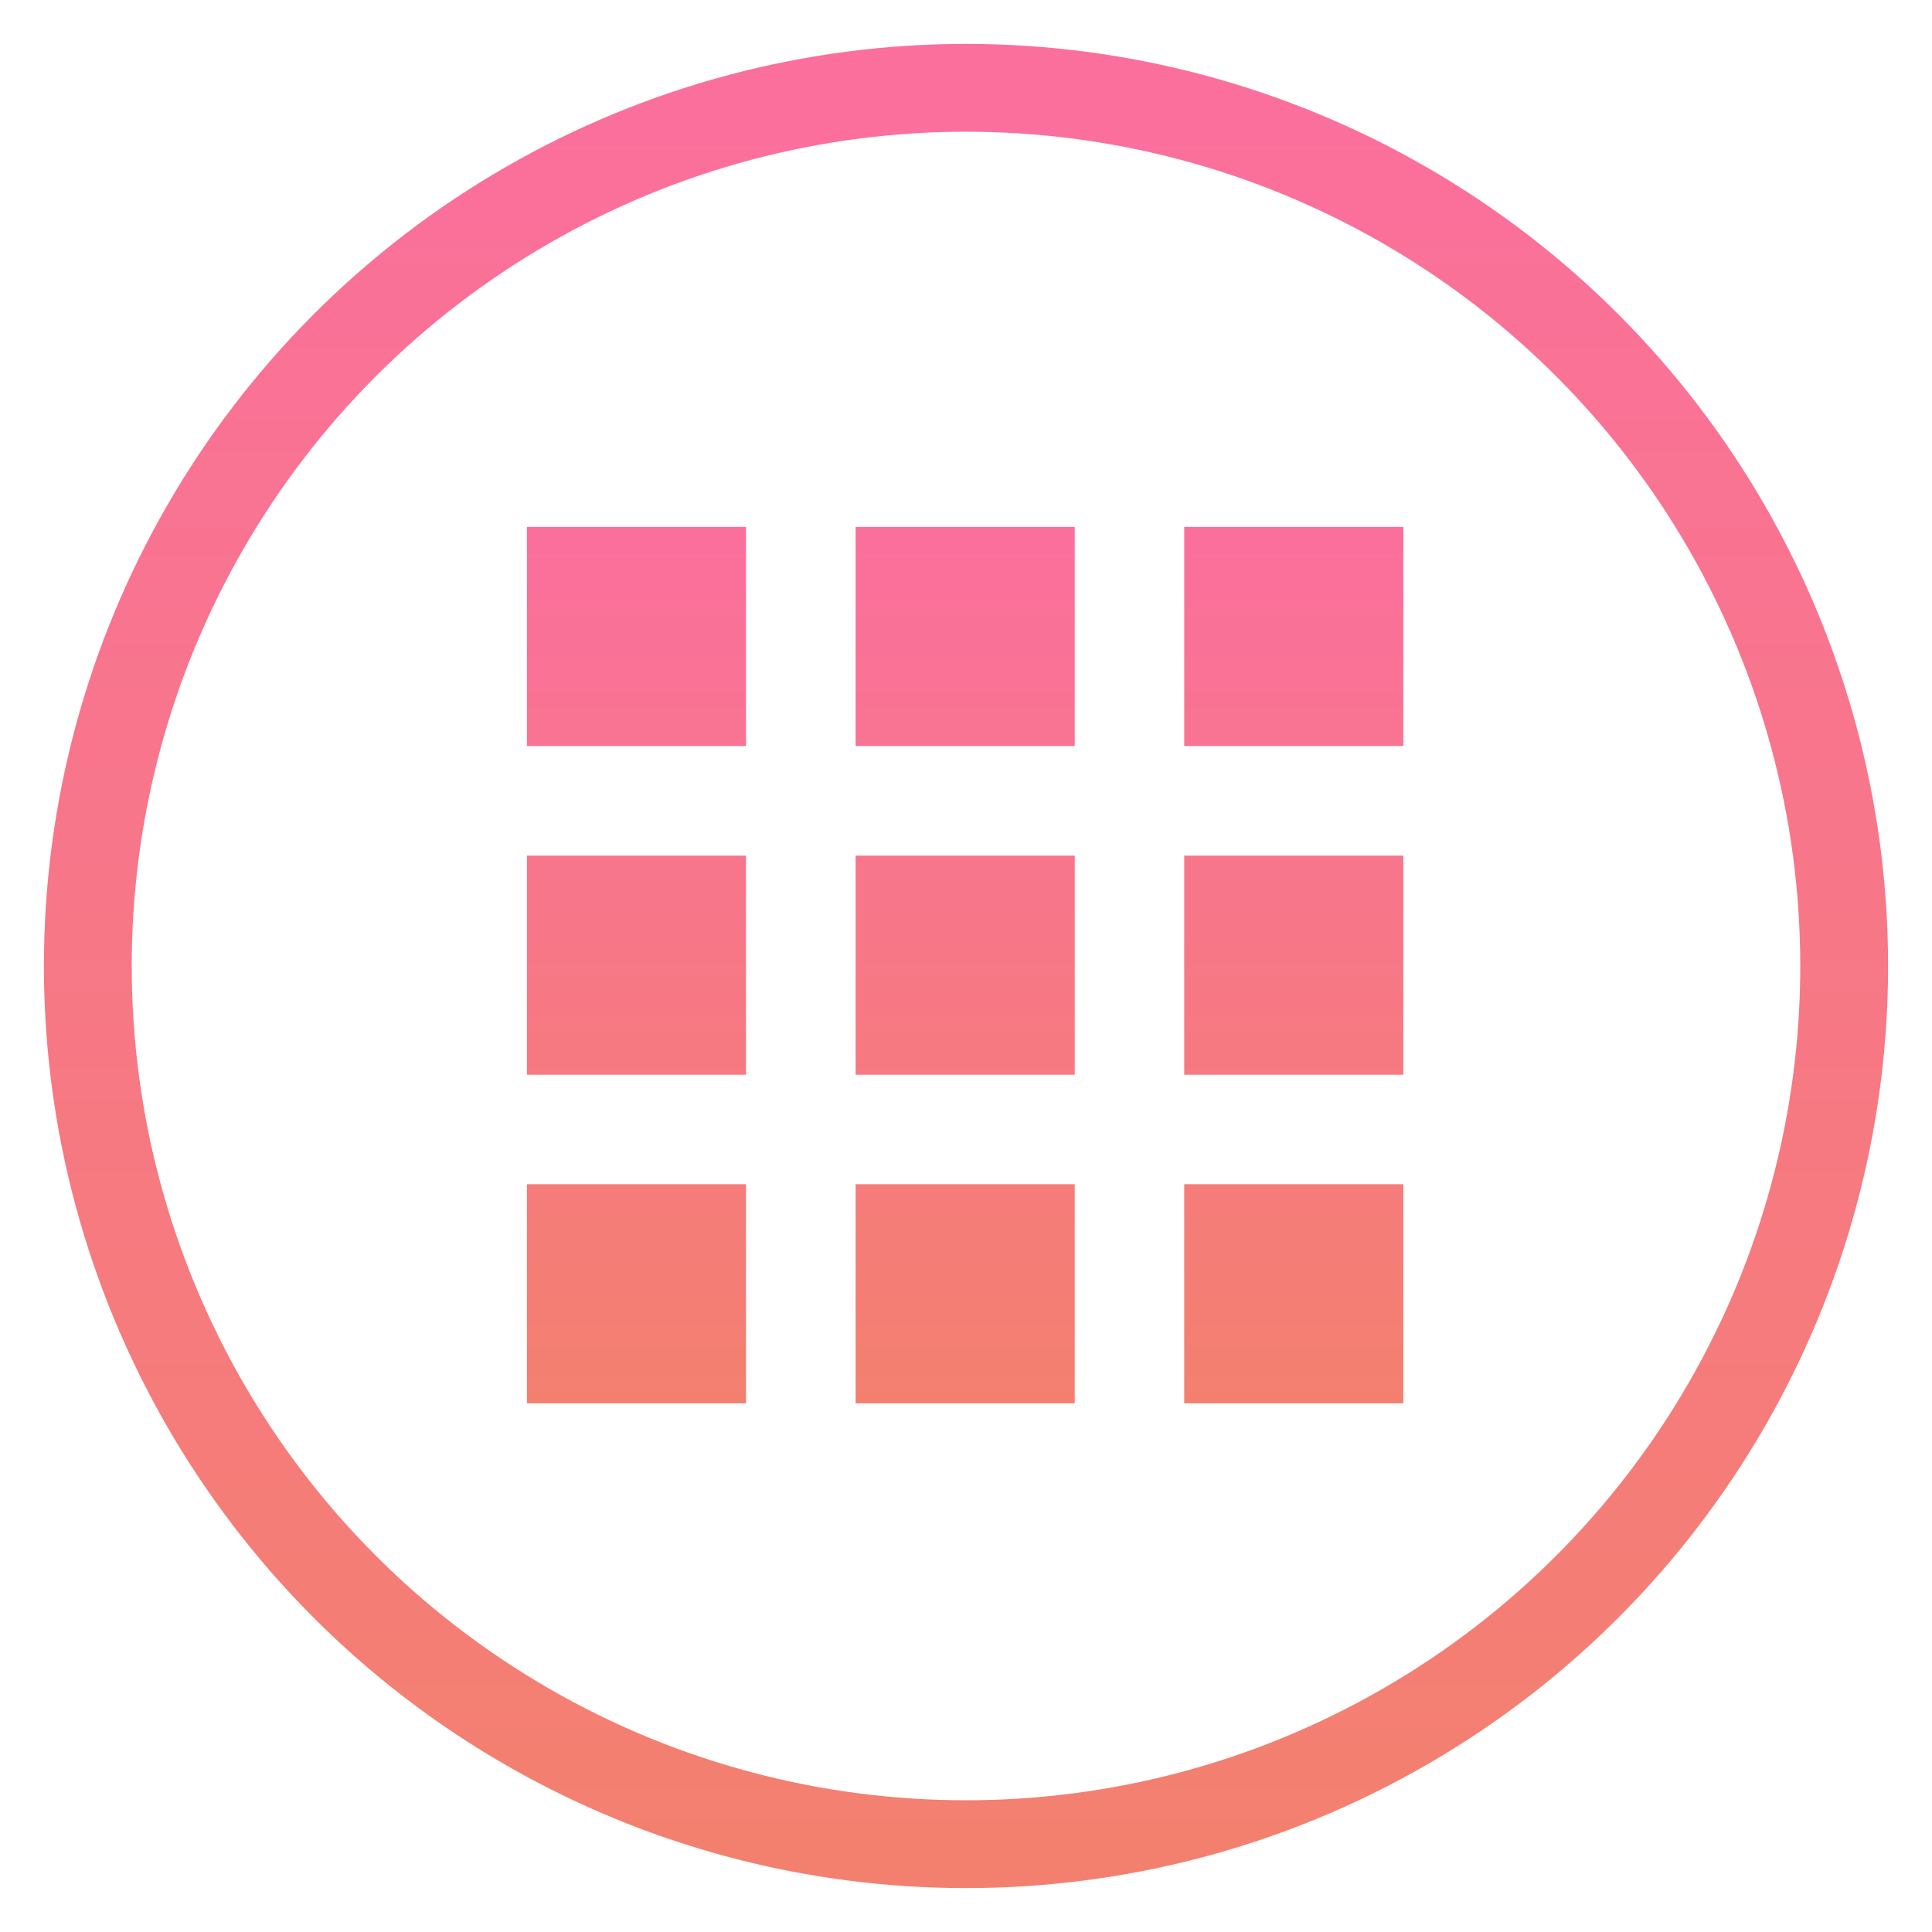 <svg xmlns="http://www.w3.org/2000/svg" width="22" height="22" viewBox="0 0 22 22">
    <defs>
        <linearGradient id="a" x1="50%" x2="50%" y1="0%" y2="100%">
            <stop offset="0%" stop-color="#FB6F9D"/>
            <stop offset="100%" stop-color="#F3806F"/>
        </linearGradient>
    </defs>
    <g fill="none" fill-rule="evenodd" transform="translate(1 1)">
        <circle cx="10" cy="10" r="10" stroke="url(#a)"/>
        <g fill="url(#a)" transform="translate(5 5)">
            <path d="M3.743 6.238h2.495V3.743H3.743zM0 2.495h2.495V0H0zM3.743 9.98h2.495V7.485H3.743zM0 6.238h2.495V3.743H0zM0 9.98h2.495V7.485H0zM7.485 2.495H9.98V0H7.485zM3.743 2.495h2.495V0H3.743zM7.485 6.238H9.98V3.743H7.485zM7.485 9.98H9.98V7.485H7.485z"/>
        </g>
    </g>
</svg>

